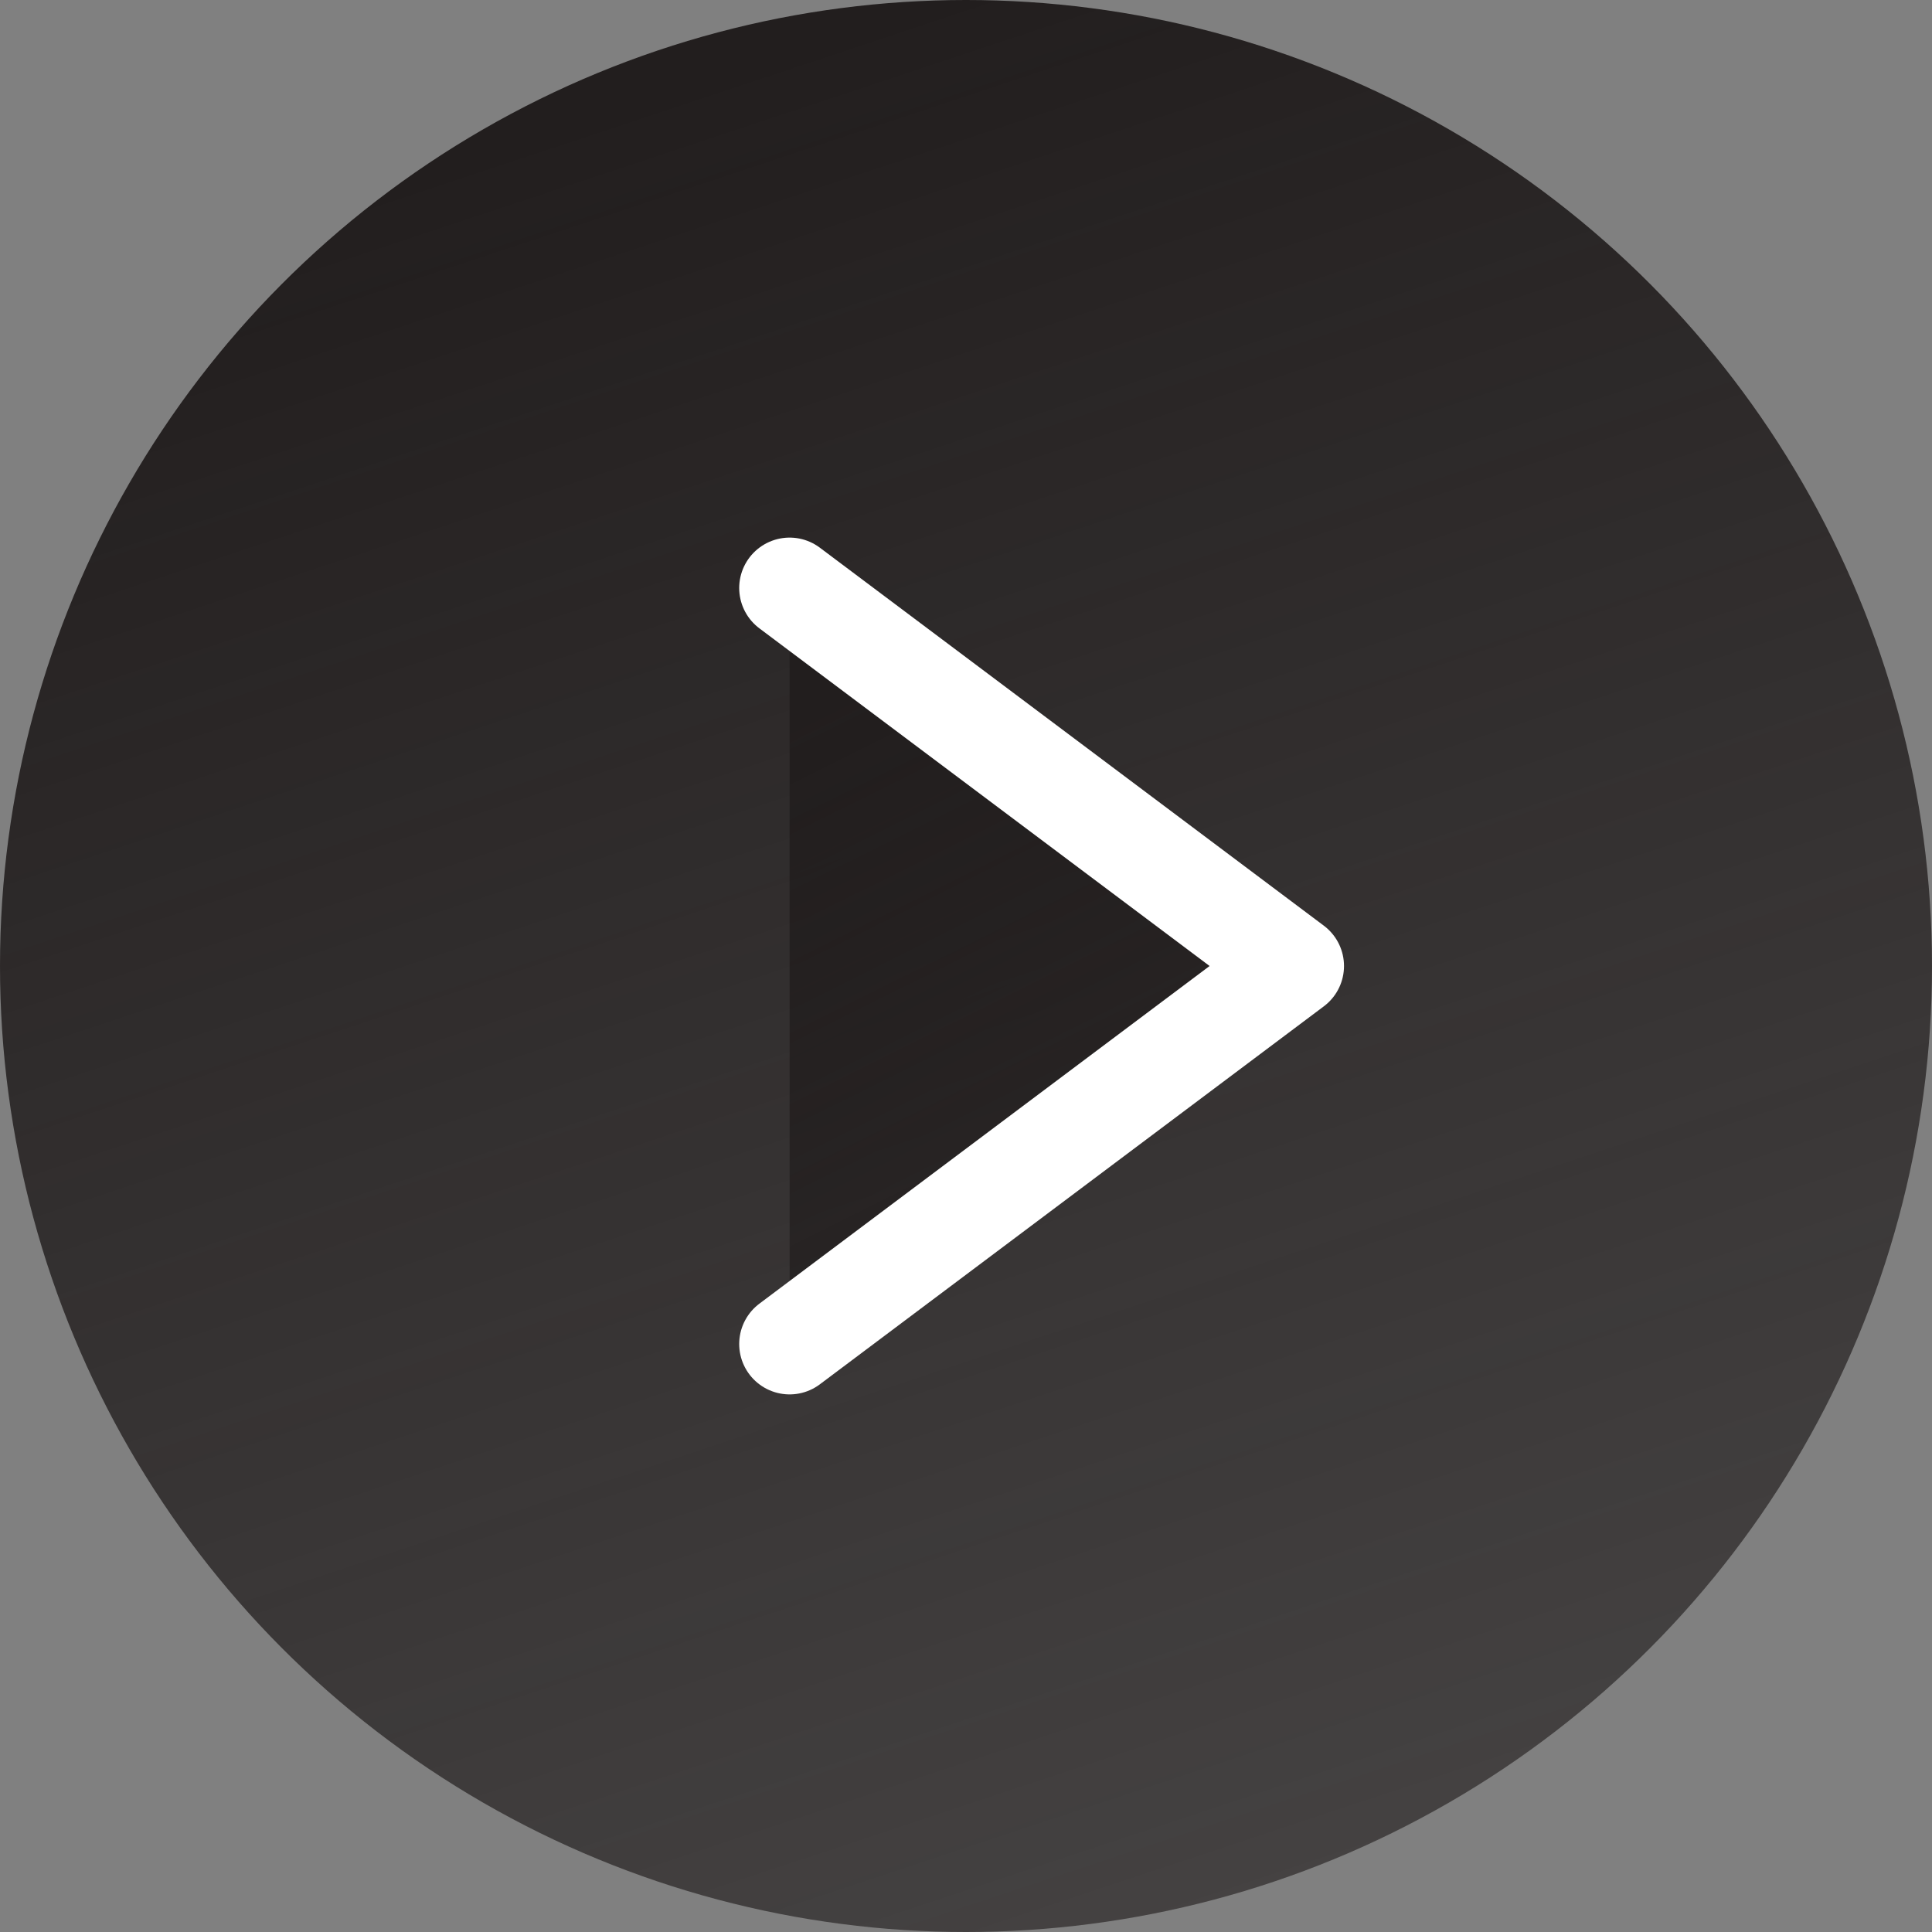 <svg width="115" height="115" viewBox="0 0 115 115" fill="none" xmlns="http://www.w3.org/2000/svg">
<rect x="0" y="0" width="115" height="115" fill="#808080" stroke="none"/>
<circle cx="57.5" cy="57.5" r="57.5" fill="url(#paint0_linear_56_41)"/>
<path d="M47 80L77 57.5L47 35" fill="url(#paint1_linear_56_41)"/>
<path d="M47 80L77 57.5L47 35" stroke="white" stroke-width="6" stroke-linecap="round" stroke-linejoin="round"/>
<defs>
<linearGradient id="paint0_linear_56_41" x1="57.5" y1="-1.44541e-06" x2="154.5" y2="292" gradientUnits="userSpaceOnUse">
<stop stop-color="#221E1E"/>
<stop offset="1" stop-color="#221E1E" stop-opacity="0"/>
</linearGradient>
<linearGradient id="paint1_linear_56_41" x1="62" y1="35" x2="112.643" y2="136.635" gradientUnits="userSpaceOnUse">
<stop stop-color="#221E1E"/>
<stop offset="1" stop-color="#221E1E" stop-opacity="0"/>
</linearGradient>
</defs>
</svg>
